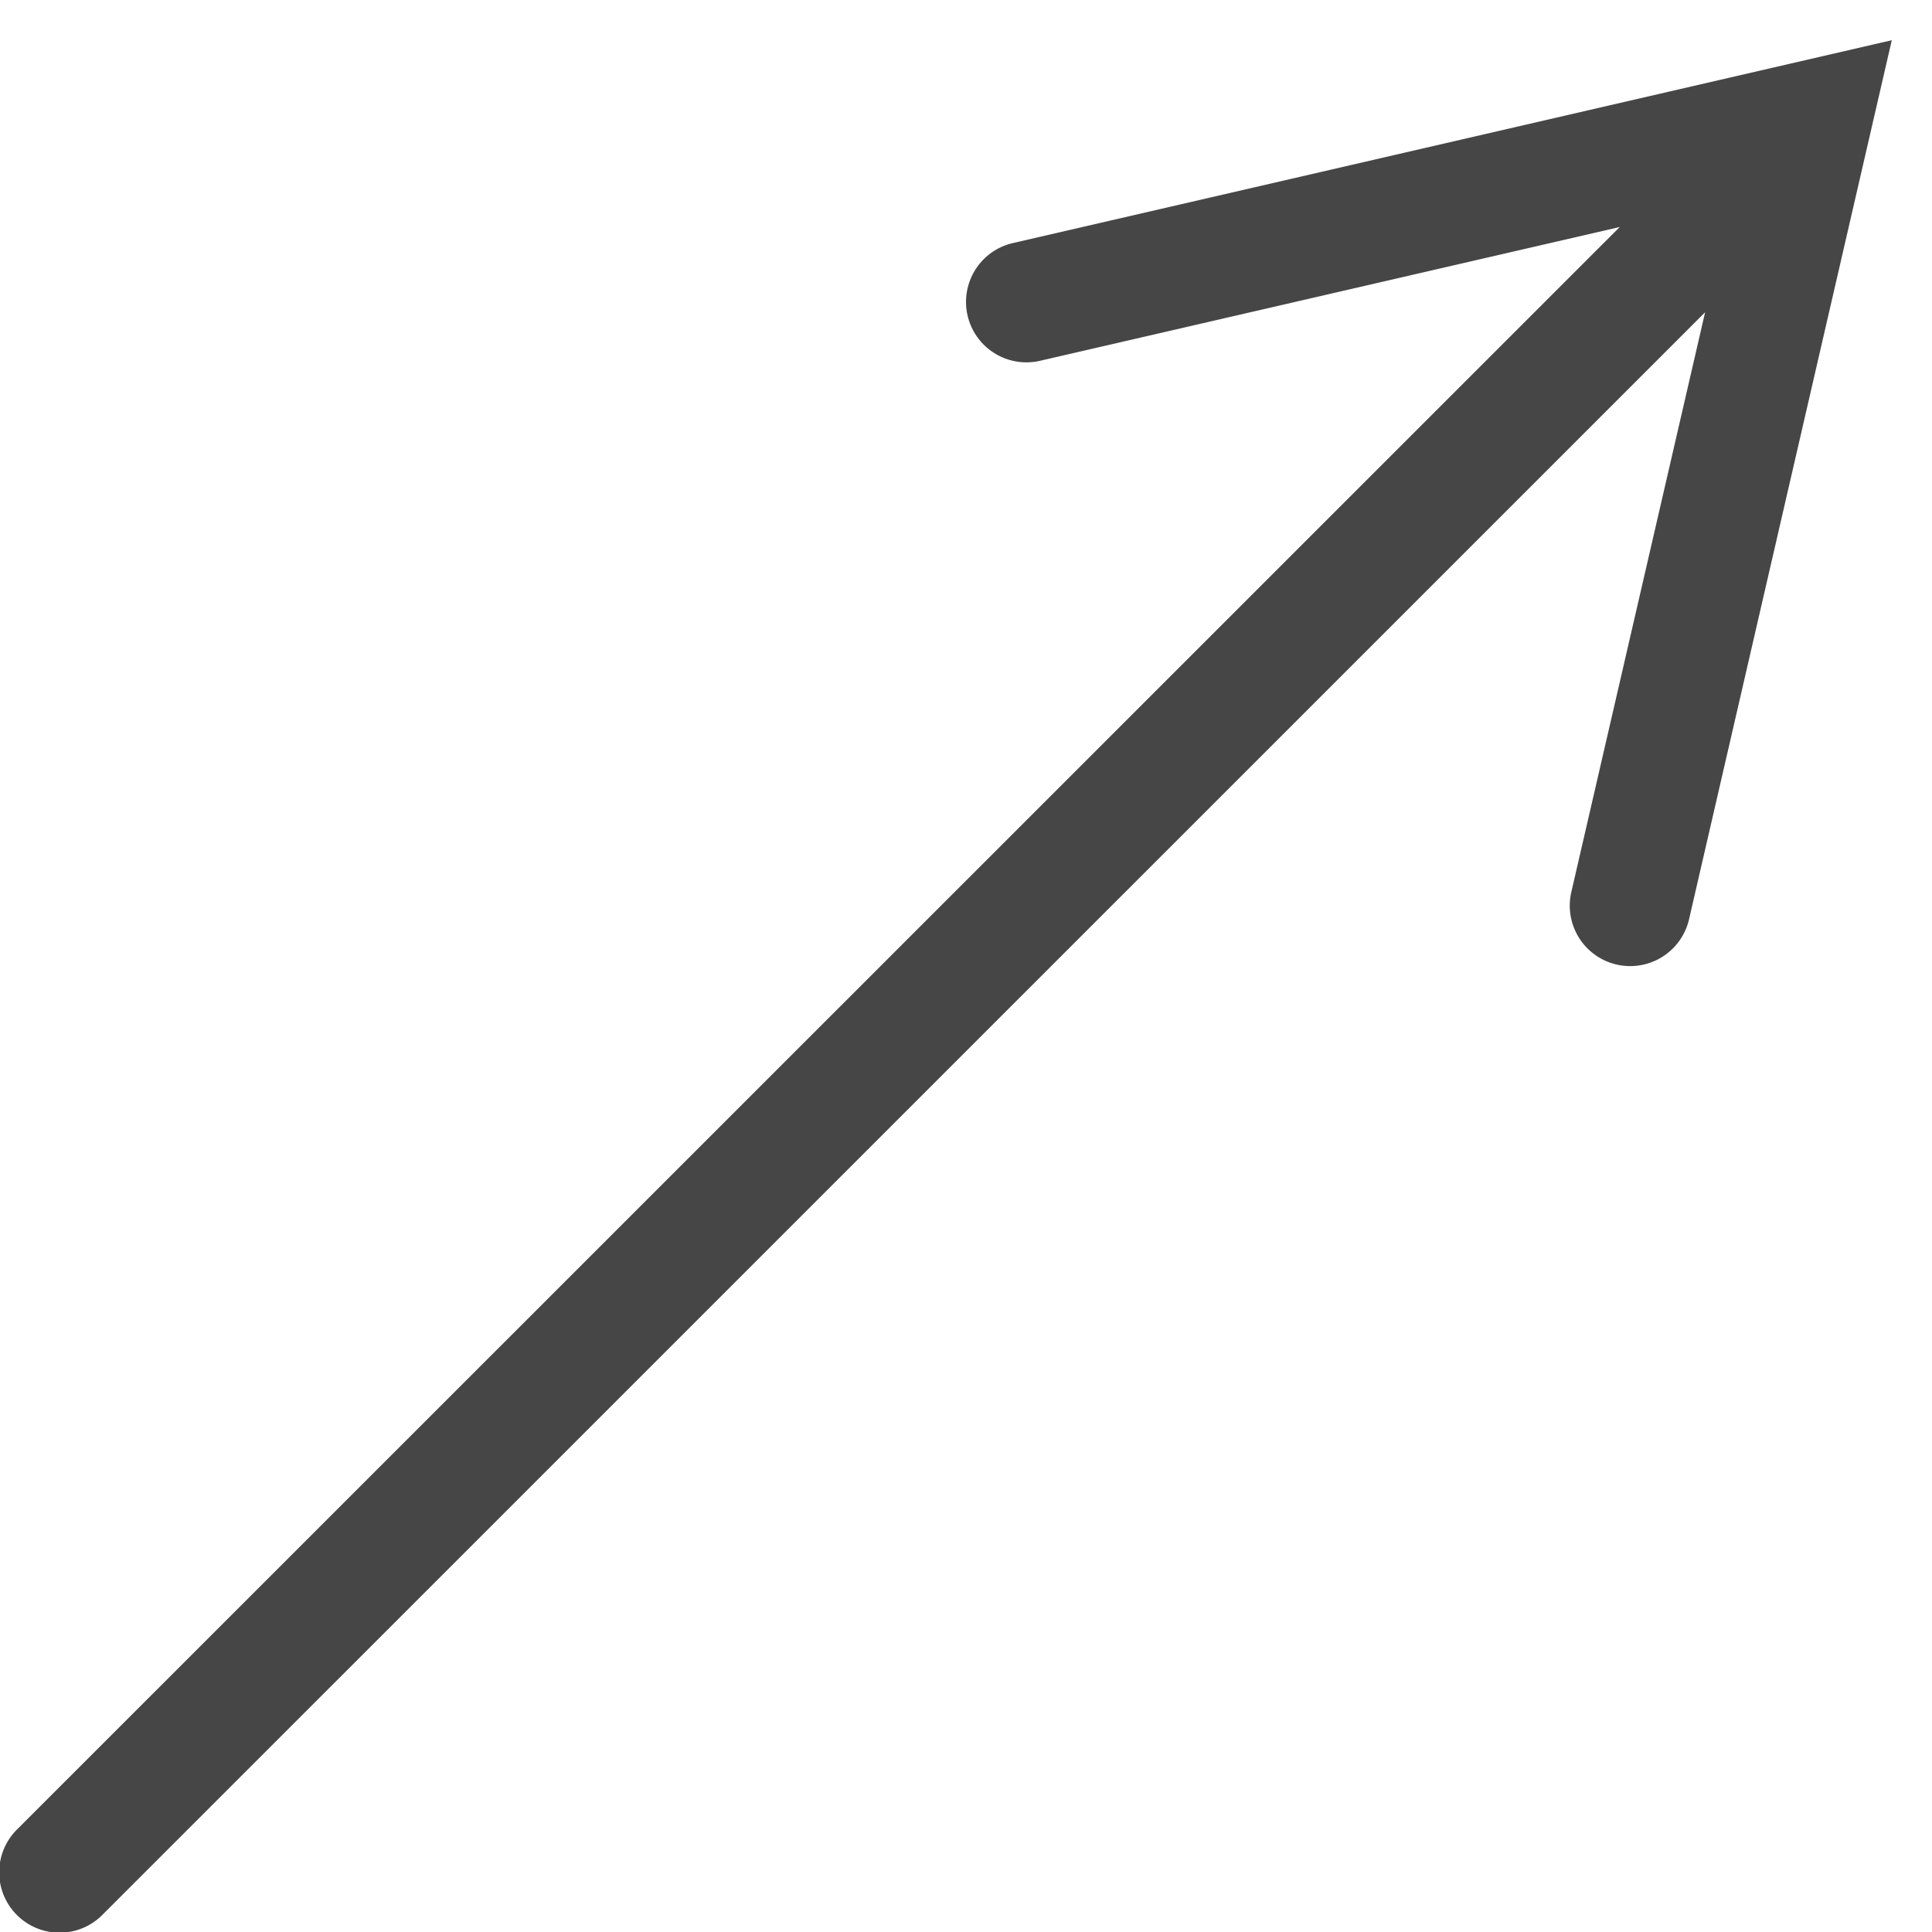 <svg id="Layer_1" data-name="Layer 1" xmlns="http://www.w3.org/2000/svg" viewBox="0 0 16 16">
  <path d="M8.388,2.013a.5.5,0,0,0,.225.975l4.801-1.108L.146,15.146a.5.5,0,1,0,.707.707L14.121,2.586,13.013,7.388a.5.5,0,0,0,.975.225L15.667.333Z" class="aw-theme-iconOutline" fill="#464646"/>
</svg>
